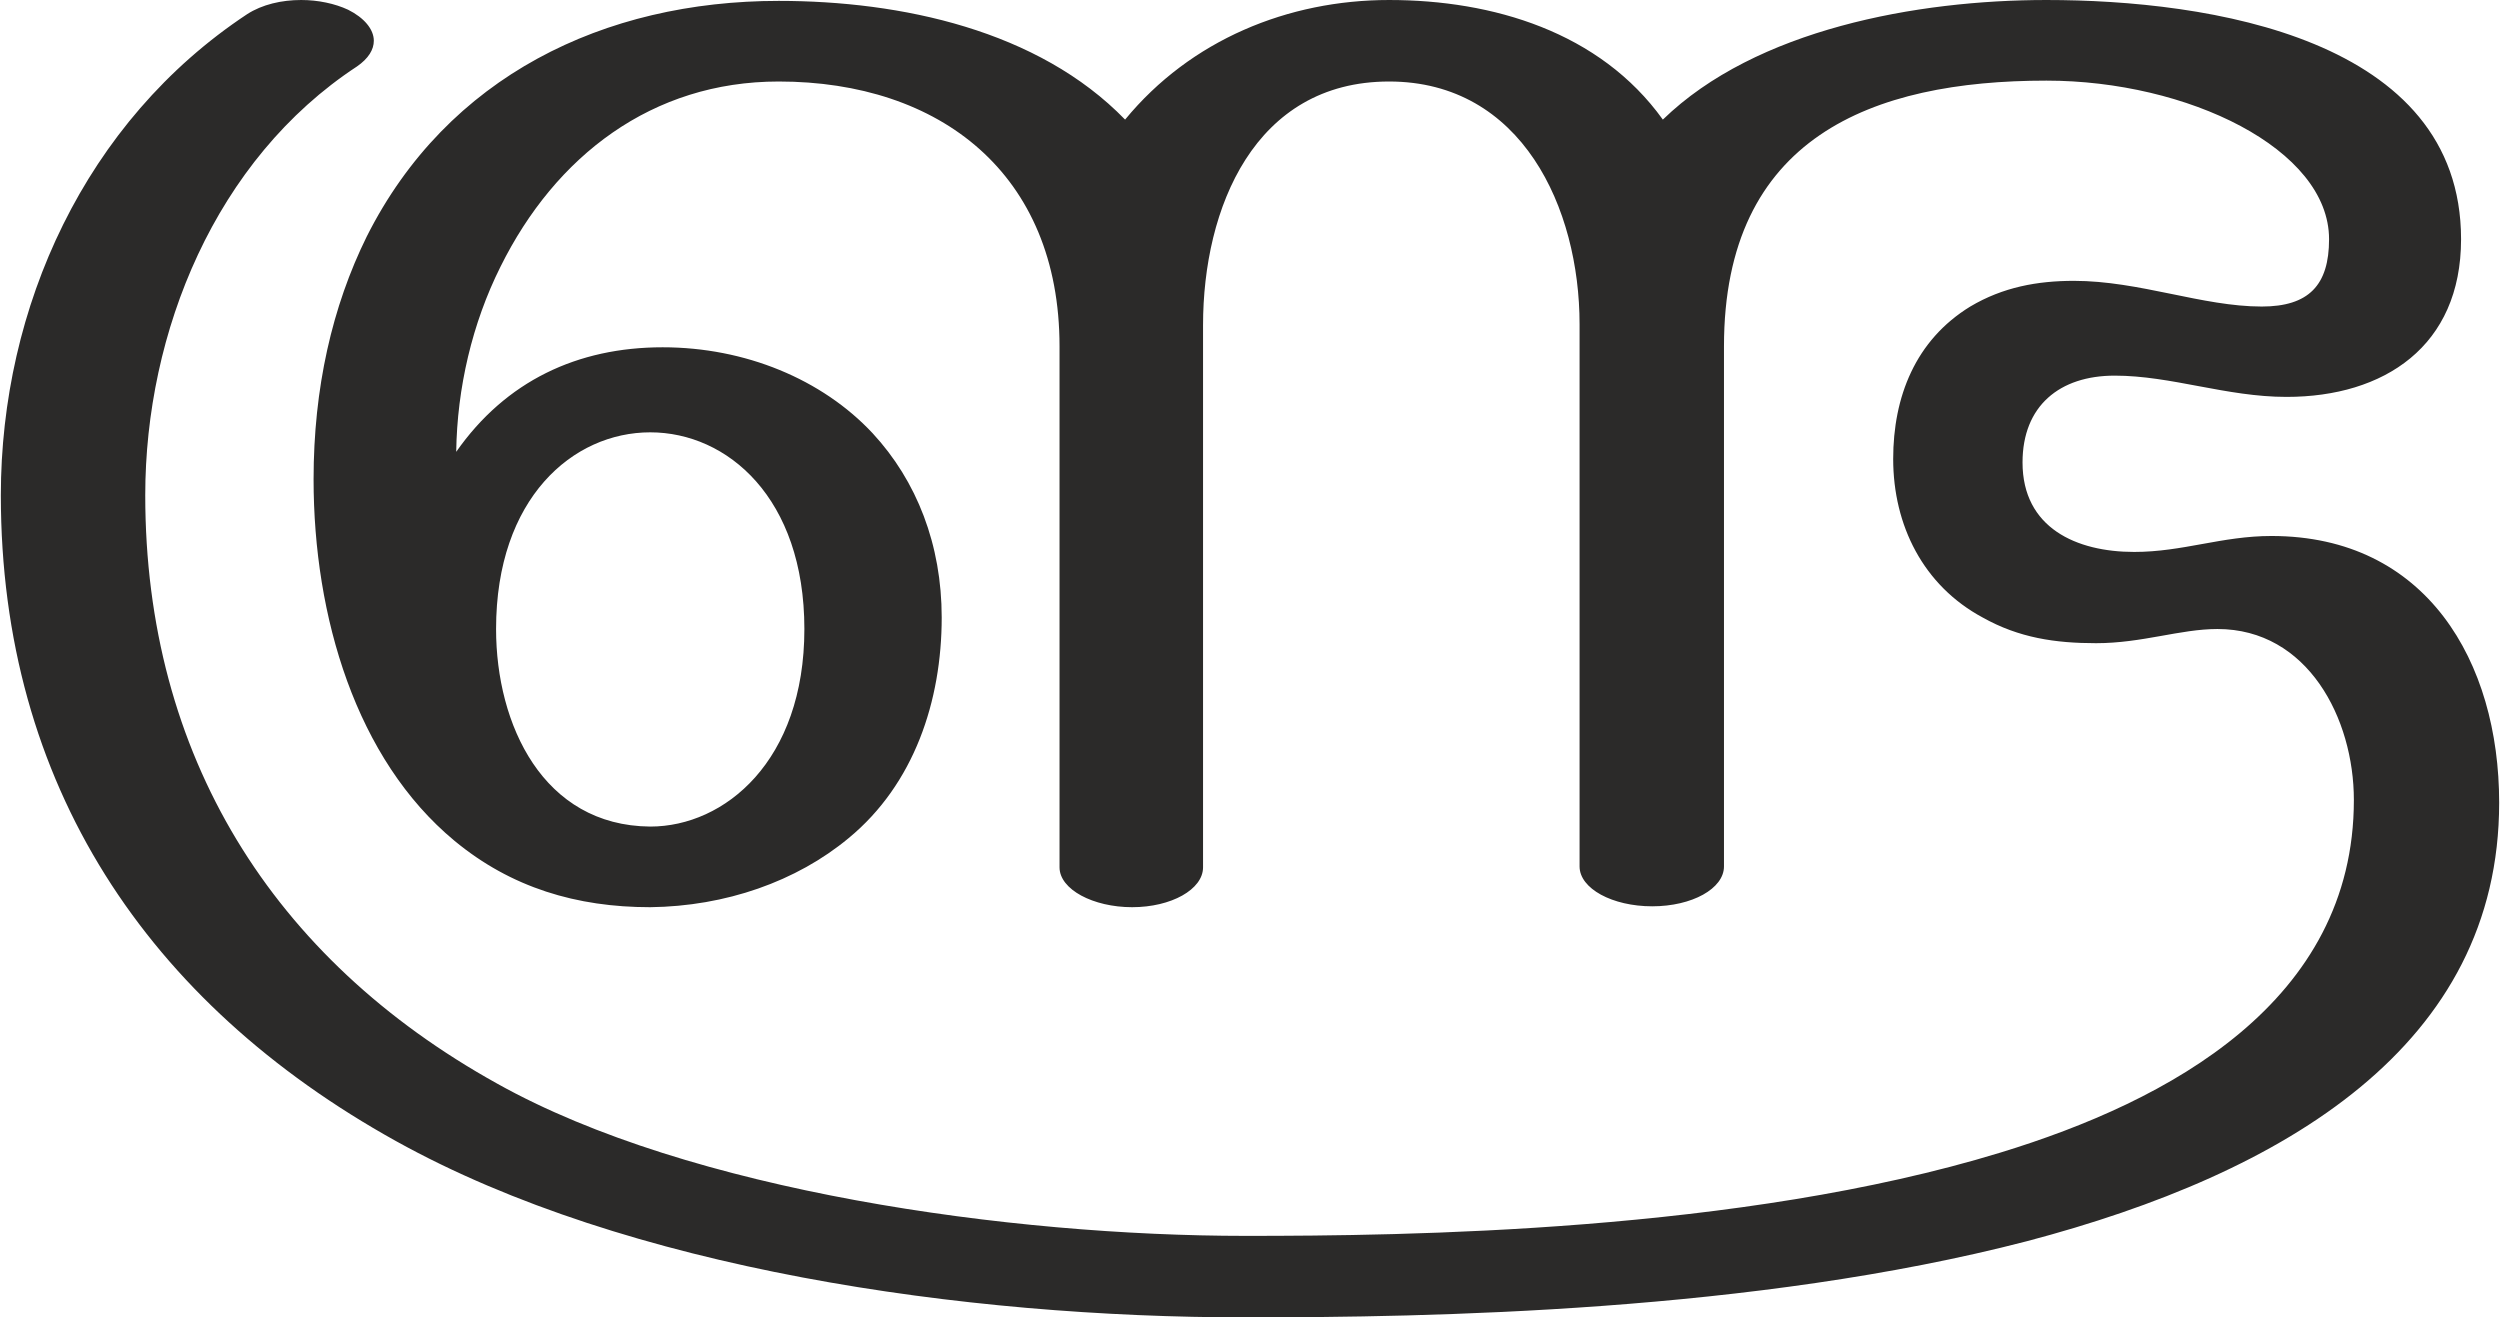 <?xml version="1.0" encoding="UTF-8"?>
<!DOCTYPE svg PUBLIC "-//W3C//DTD SVG 1.1//EN" "http://www.w3.org/Graphics/SVG/1.1/DTD/svg11.dtd">
<!-- Creator: CorelDRAW X8 -->
<svg xmlns="http://www.w3.org/2000/svg" xml:space="preserve" width="2820px" height="1486px" version="1.1" style="shape-rendering:geometricPrecision; text-rendering:geometricPrecision; image-rendering:optimizeQuality; fill-rule:evenodd; clip-rule:evenodd"
viewBox="0 0 2820 1487"
 xmlns:xlink="http://www.w3.org/1999/xlink">
 <defs>
  <style type="text/css">
   <![CDATA[
    .fil0 {fill:#2B2A29;fill-rule:nonzero}
   ]]>
  </style>
 </defs>
 <g id="Layer_x0020_1">
  <path class="fil0" d="M1277 1024c44,0 80,-20 80,-45l0 -612c0,-132 58,-275 210,-275 150,0 215,143 215,274l0 612c0,25 37,45 82,45 45,0 81,-20 81,-45l0 -587c0,-236 167,-300 364,-300 159,0 319,77 319,179 0,52 -23,76 -76,76 -67,0 -138,-29 -212,-29 -41,0 -80,7 -117,29 -62,38 -87,102 -87,172 0,75 34,143 101,179 41,23 82,29 128,29 52,0 95,-16 137,-16 102,0 154,101 154,193 0,228 -209,340 -399,398 -294,90 -672,94 -852,94 -265,0 -627,-50 -845,-172 -254,-141 -397,-371 -397,-664 0,-184 79,-379 239,-484 13,-9 19,-19 19,-29 0,-13 -11,-26 -29,-35 -15,-7 -34,-11 -53,-11 -22,0 -44,5 -61,16 -183,121 -278,331 -278,543 0,326 165,573 446,729 261,145 642,199 959,199 208,0 574,-6 882,-86 292,-77 533,-221 533,-495 0,-159 -82,-301 -257,-301 -56,0 -100,18 -155,18 -65,0 -126,-27 -126,-101 0,-64 42,-98 104,-98 64,0 126,24 194,24 110,0 197,-57 197,-178 0,-227 -285,-270 -468,-270 -146,0 -328,33 -433,135 -71,-99 -192,-135 -309,-135 -114,0 -224,45 -298,135 -98,-101 -253,-134 -391,-134 -197,0 -374,85 -465,266 -39,79 -60,171 -60,274 0,155 48,316 159,408 64,53 138,75 221,75 85,-1 165,-29 224,-78 74,-61 105,-155 105,-249 0,-82 -28,-154 -78,-208 -57,-61 -144,-97 -237,-97 -96,0 -177,38 -233,118 1,-72 18,-145 50,-209 62,-125 171,-209 314,-209 182,0 317,104 317,299l0 588c0,25 38,45 82,45zm-544 -91c-121,-1 -174,-115 -174,-223 0,-148 87,-222 174,-222 87,0 174,74 174,222 0,149 -90,223 -174,223z"/>
 </g>
</svg>
